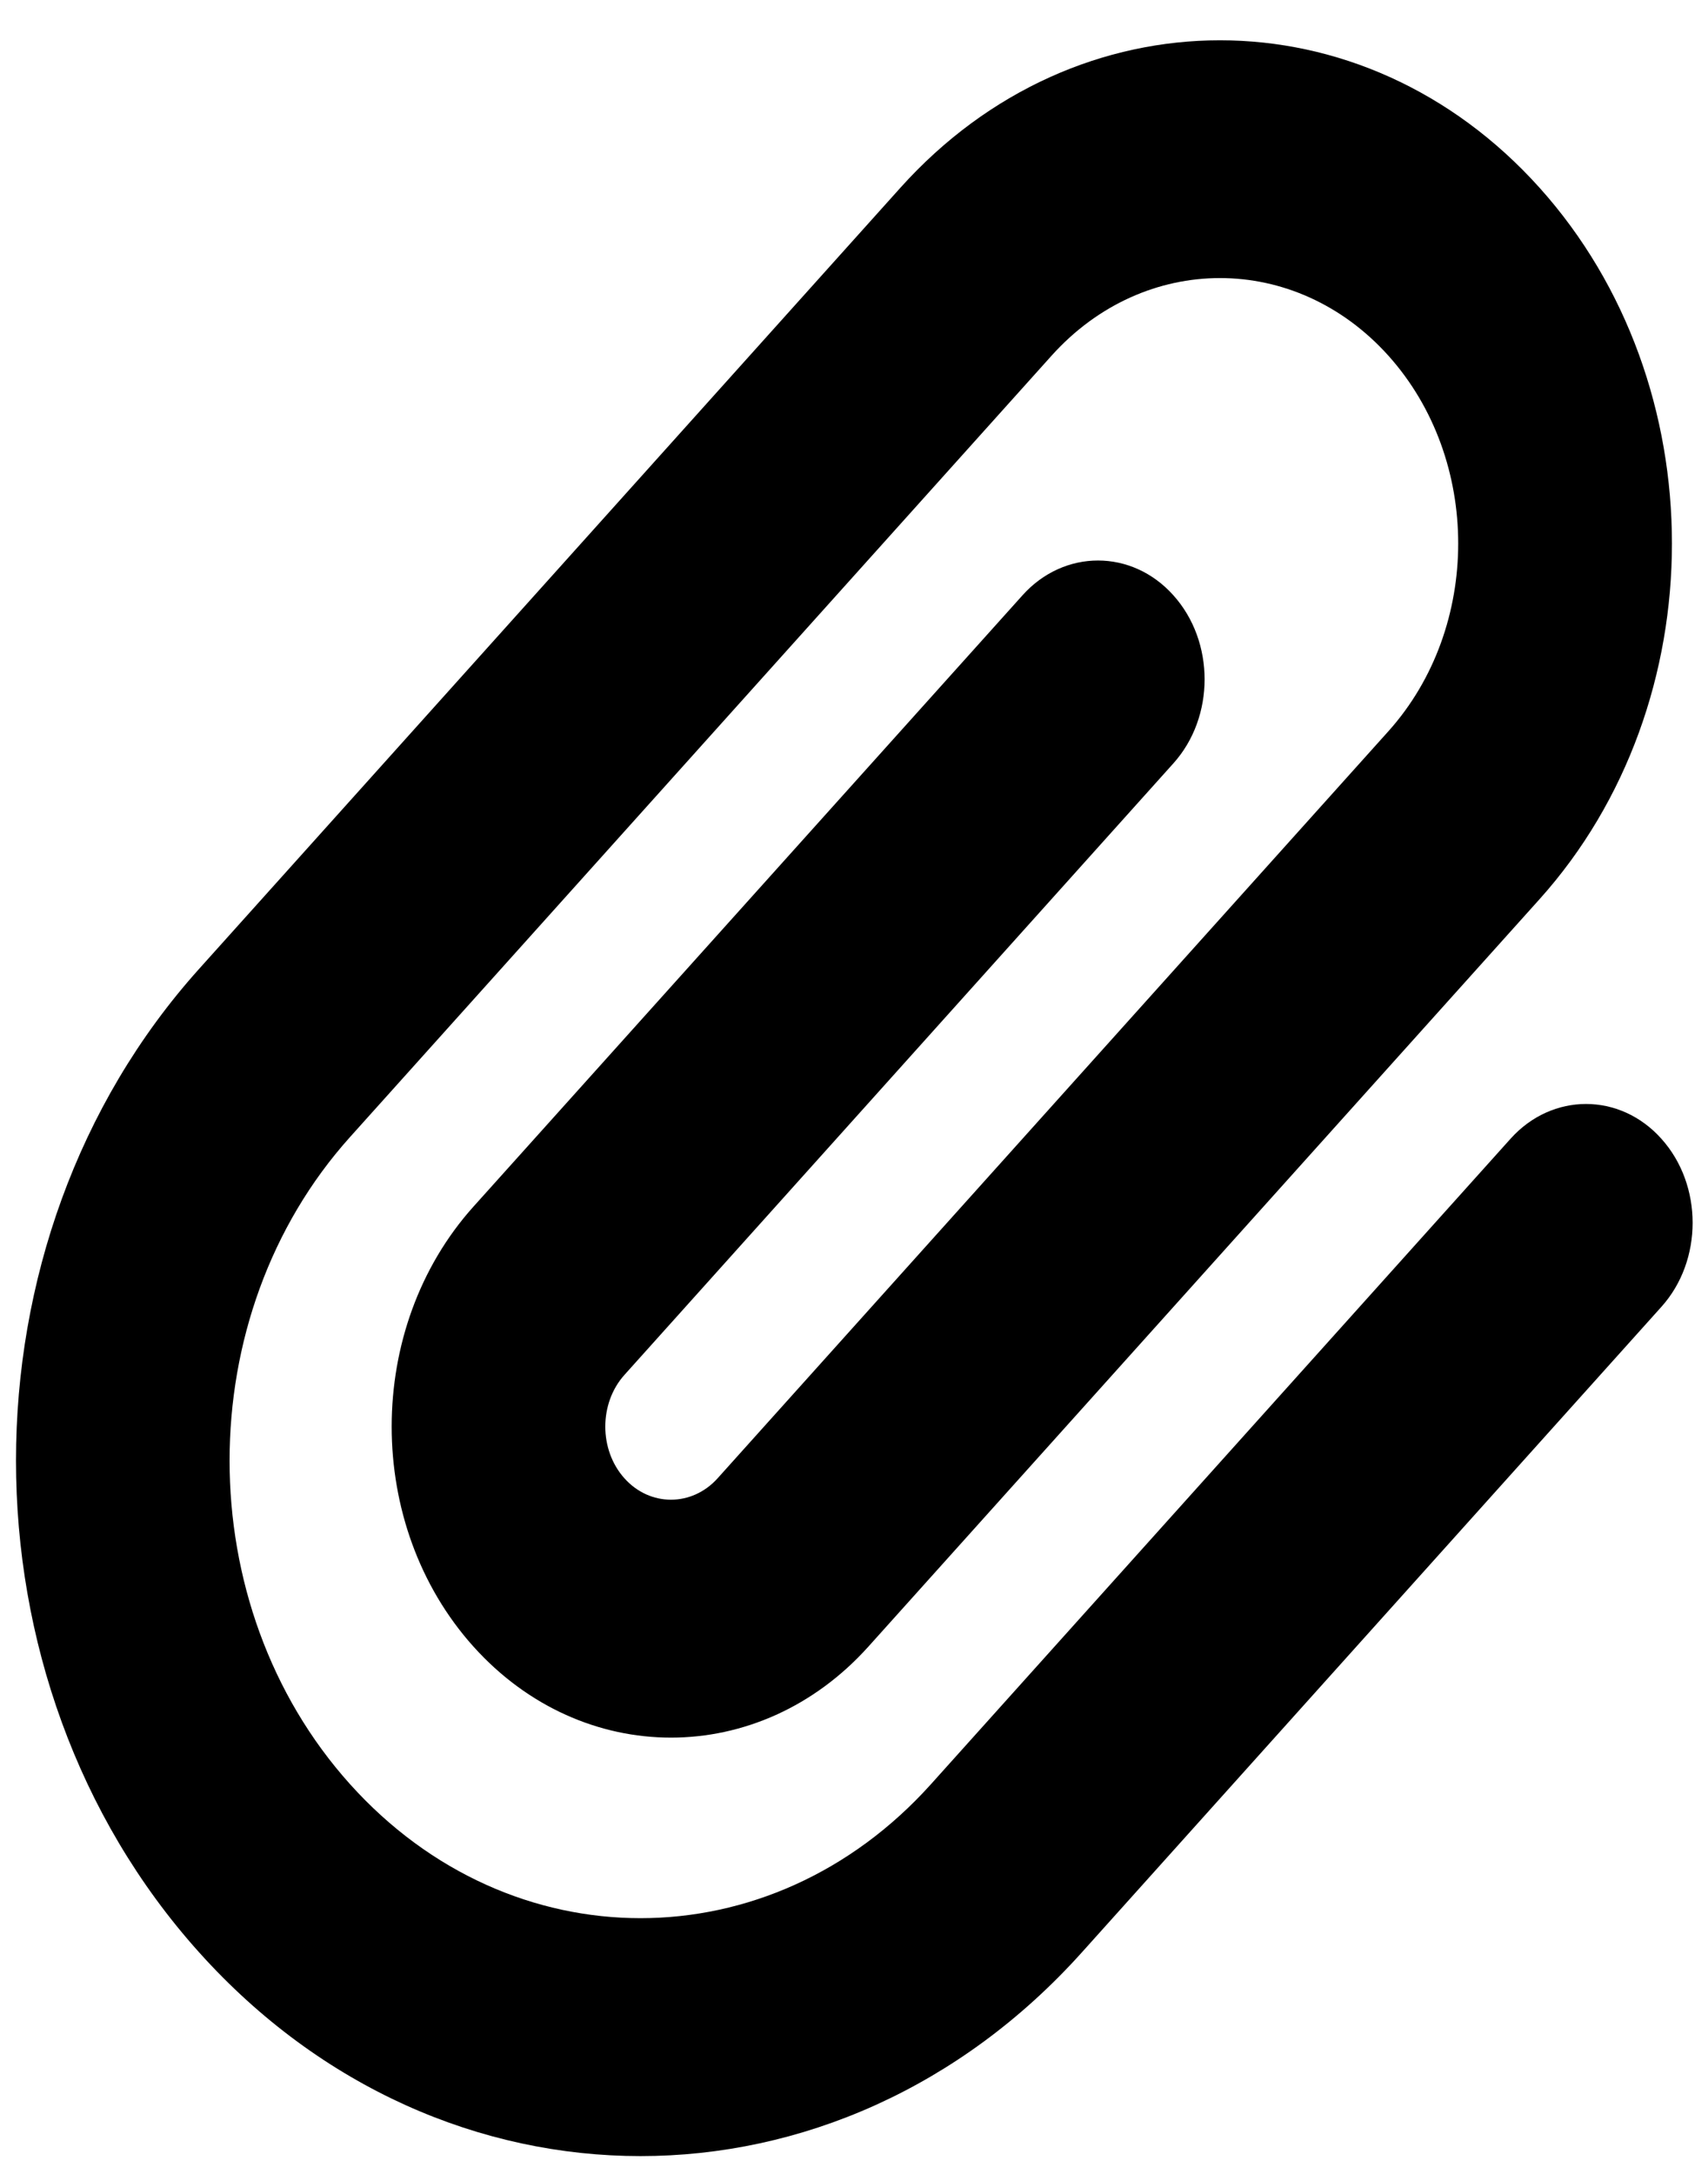 <svg width="11" height="14" viewBox="0 0 11 14" fill="none" xmlns="http://www.w3.org/2000/svg">
<g clip-path="url(#clip0_226_1157)">
<path d="M8.942 2.291C8.343 1.624 7.371 1.624 6.772 2.291L2.254 7.323C1.22 8.474 1.22 10.339 2.254 11.49C3.288 12.641 4.962 12.641 5.996 11.49L9.728 7.334C9.996 7.035 10.433 7.035 10.7 7.334C10.968 7.632 10.968 8.118 10.7 8.416L6.968 12.573C5.397 14.323 2.853 14.323 1.282 12.573C-0.29 10.823 -0.29 7.99 1.282 6.24L5.799 1.209C6.936 -0.057 8.778 -0.057 9.915 1.209C11.052 2.475 11.052 4.525 9.915 5.791L5.593 10.604C4.891 11.386 3.752 11.386 3.049 10.604C2.347 9.822 2.347 8.553 3.049 7.771L6.585 3.834C6.853 3.535 7.29 3.535 7.557 3.834C7.825 4.132 7.825 4.618 7.557 4.916L4.022 8.854C3.857 9.037 3.857 9.338 4.022 9.521C4.186 9.704 4.456 9.704 4.621 9.521L8.942 4.709C9.541 4.041 9.541 2.959 8.942 2.291Z" fill="black"/>
</g>
<defs>
<clipPath id="clip0_226_1157">
<rect width="11" height="14" fill="white"/>
</clipPath>
</defs>
</svg>
